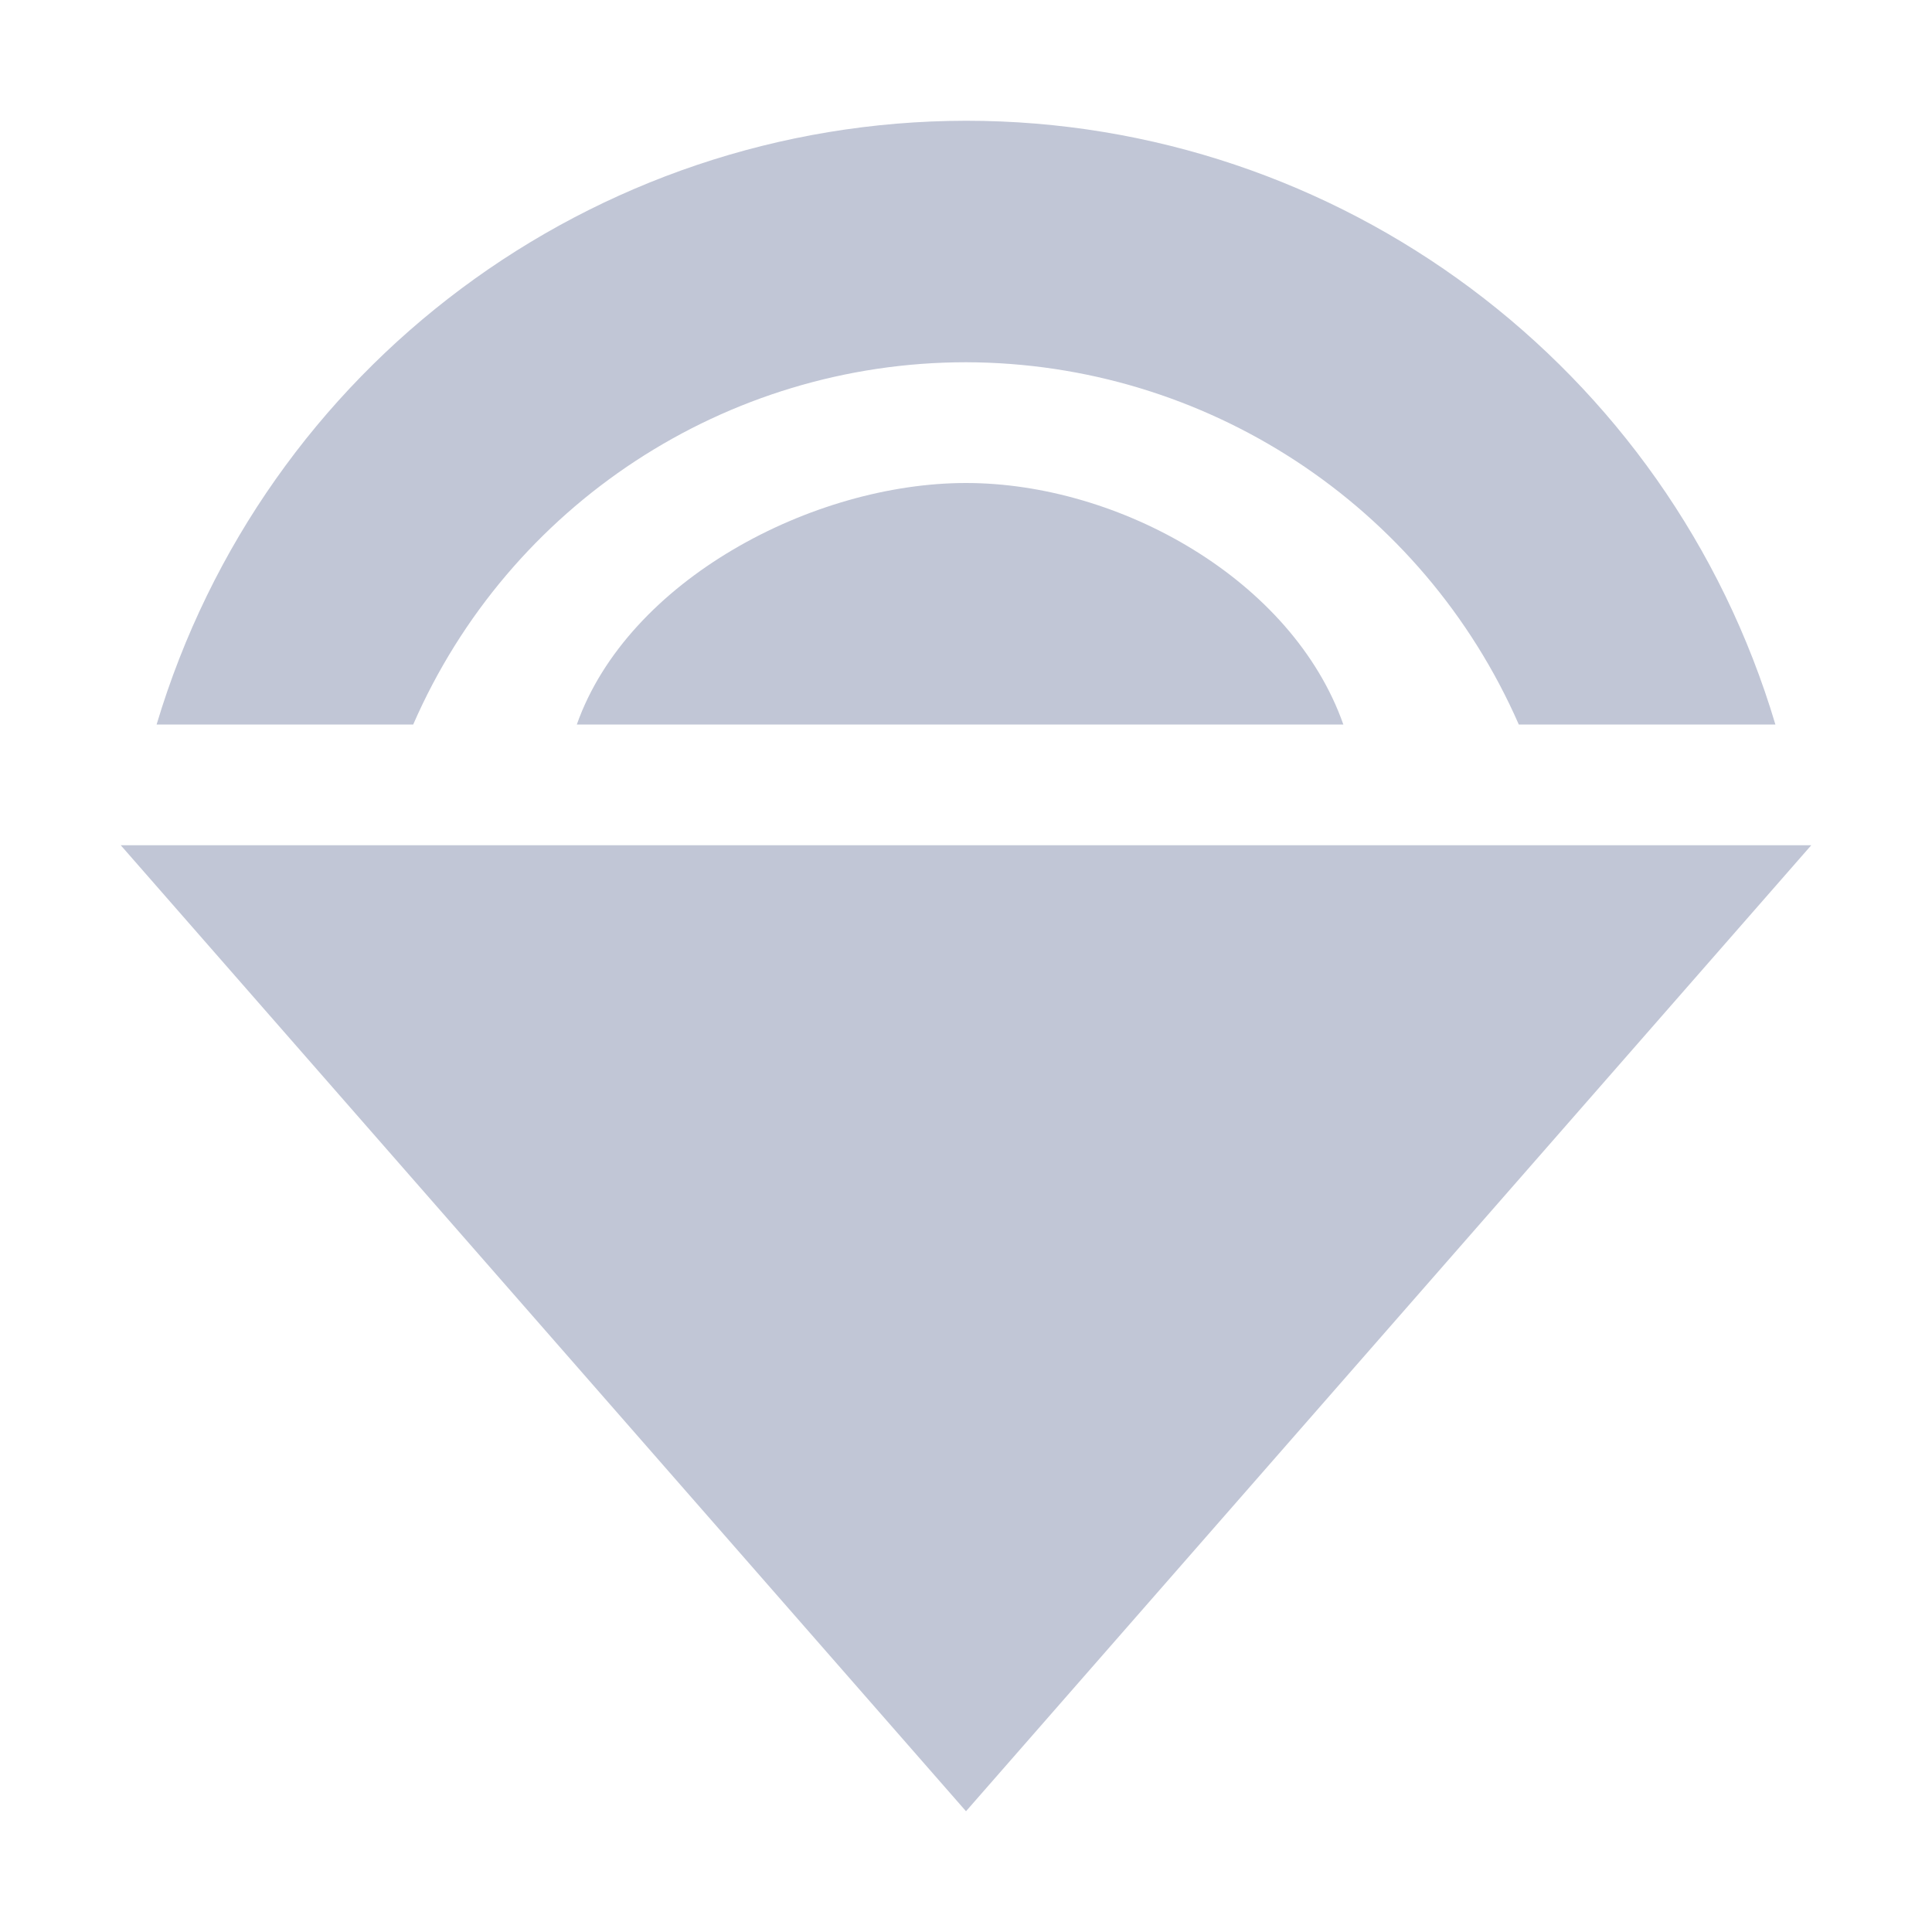 
<svg xmlns="http://www.w3.org/2000/svg" xmlns:xlink="http://www.w3.org/1999/xlink" width="16px" height="16px" viewBox="0 0 16 16" version="1.1">
<g id="surface1">
<path style=" stroke:none;fill-rule:nonzero;fill:#c1c6d6;fill-opacity:1;" d="M 8 1 C 4.906 1.004 2.184 3.035 1.297 6 L 3.422 6 C 4.215 4.18 6.012 3 8 3 C 9.984 3.004 11.781 4.18 12.578 6 L 14.703 6 C 13.82 3.035 11.094 1 8 1 Z M 8 4 C 6.73 4 5.199 4.805 4.777 6 L 11.125 6 C 10.703 4.801 9.27 4 8 4 Z M 1 7 L 8 15 L 15 7 Z M 1 7 "/>
</g>
</svg>
